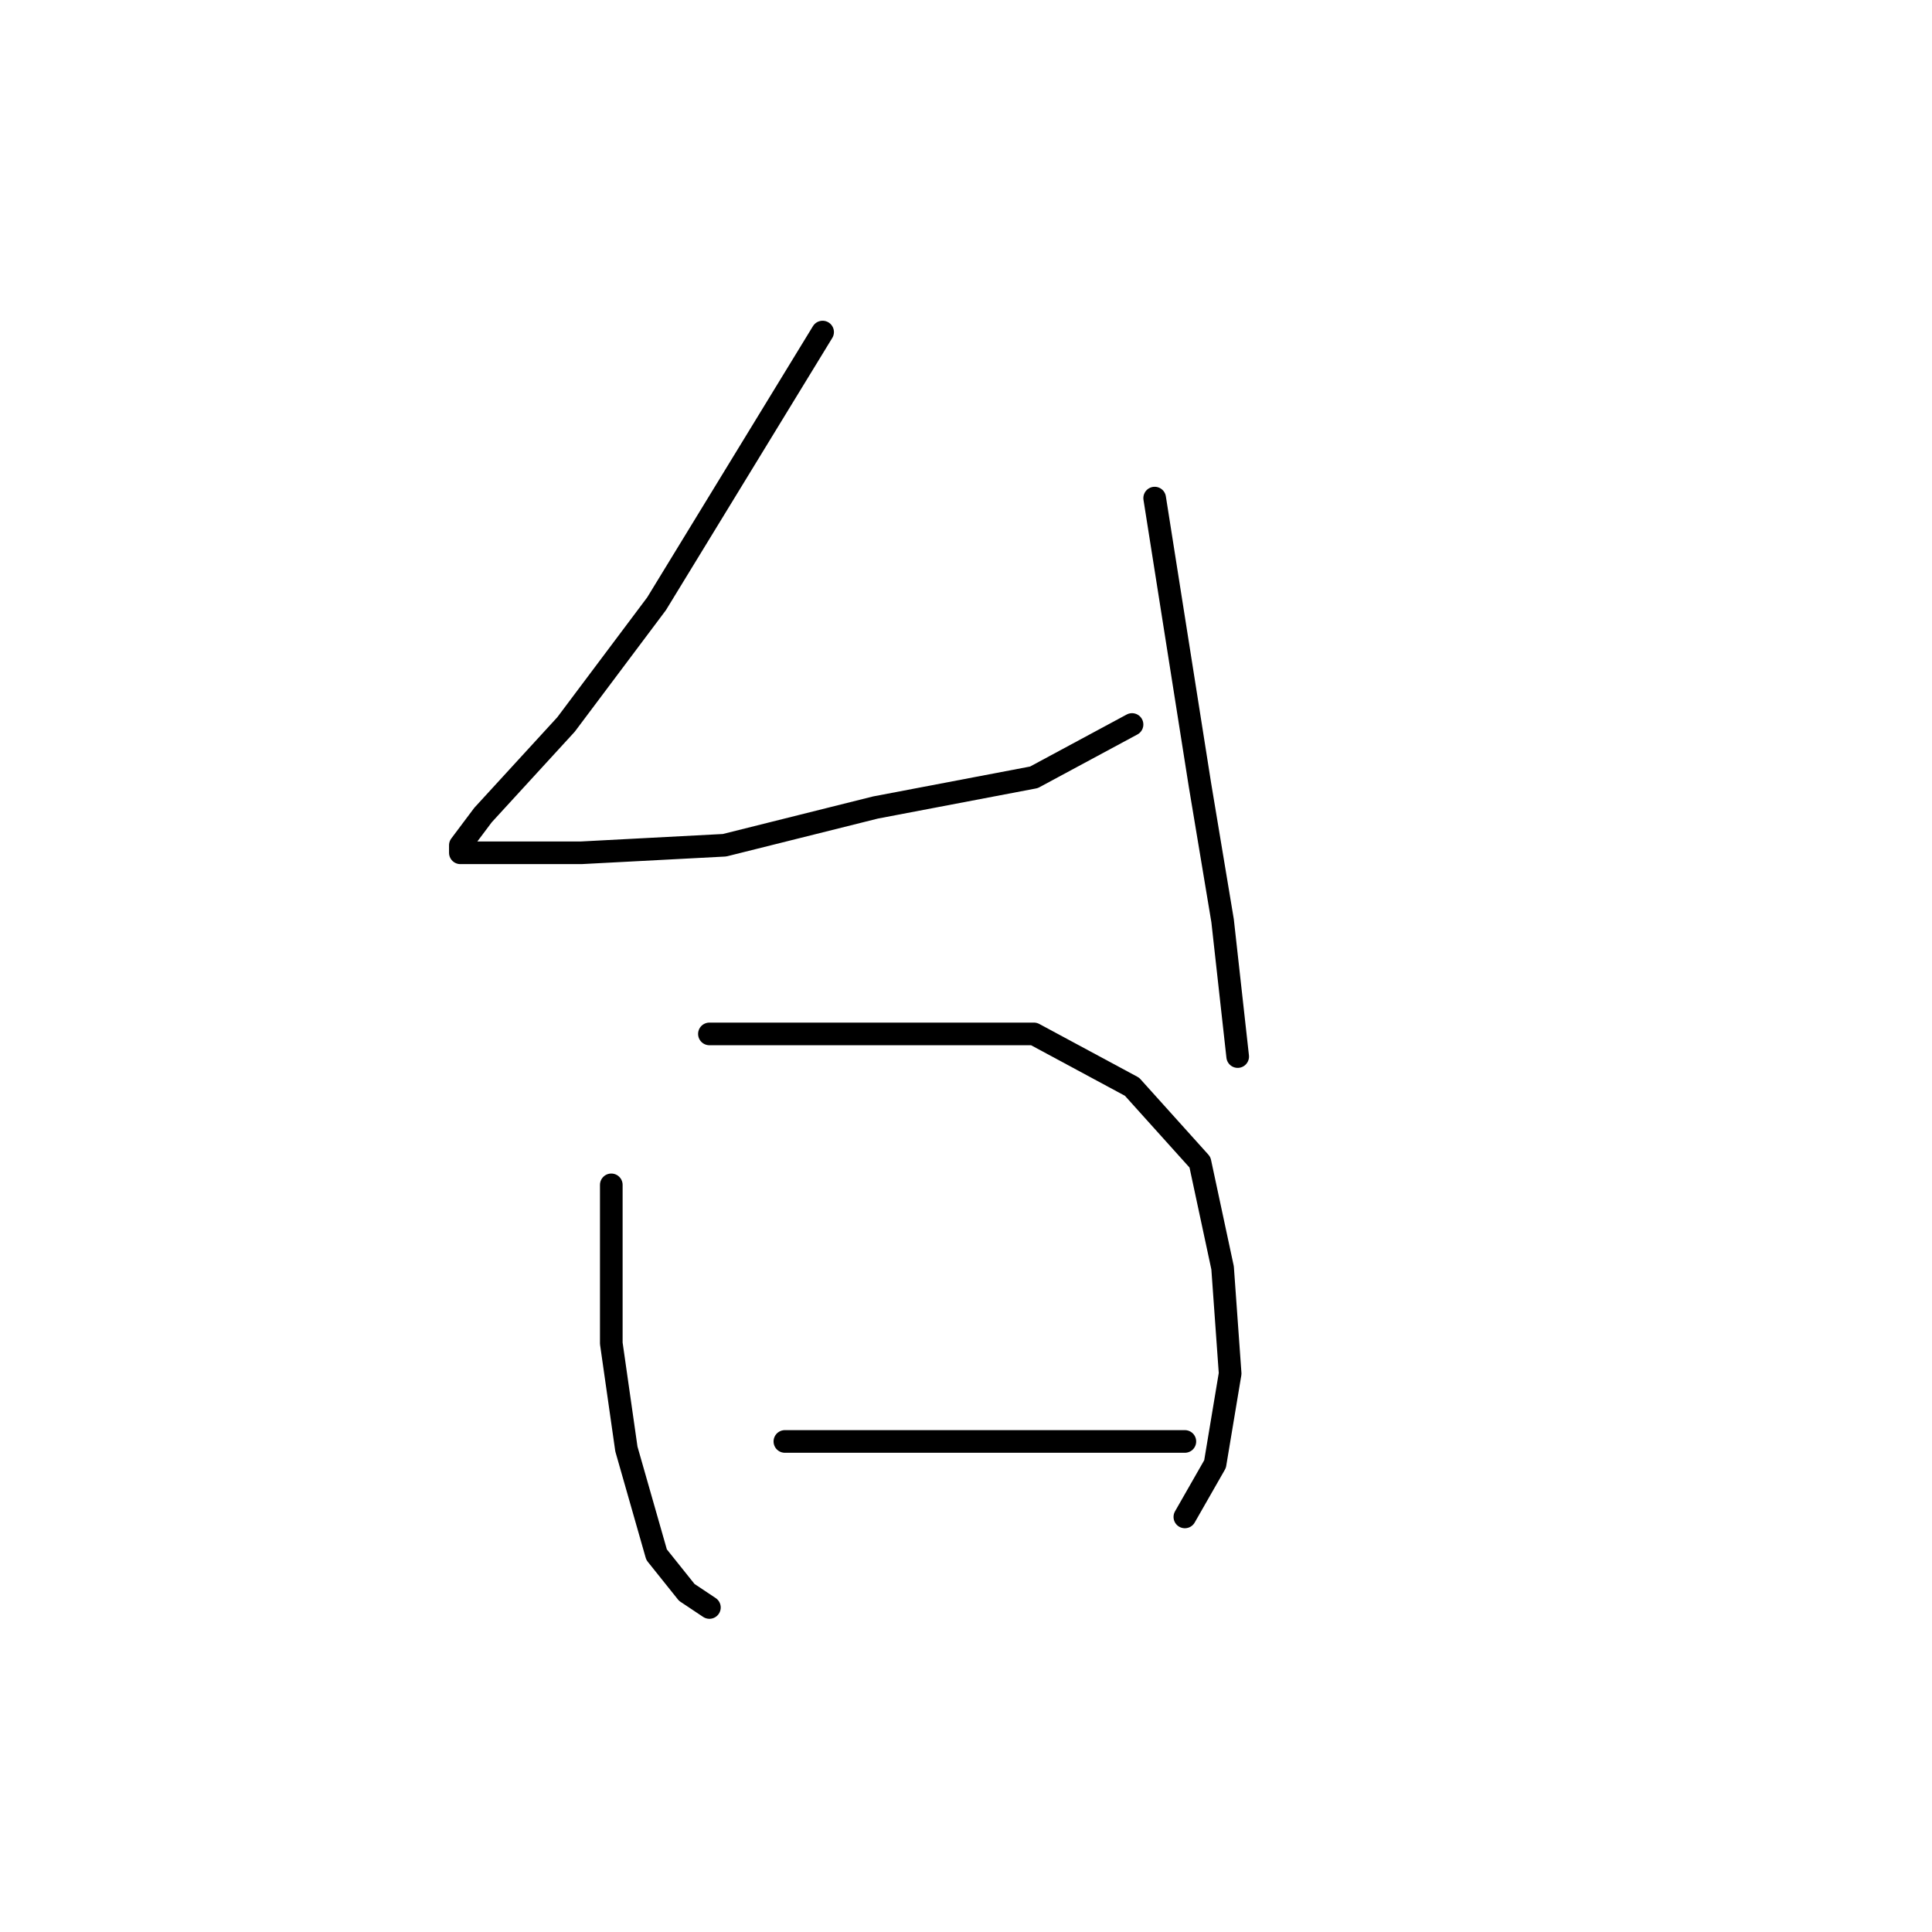 <?xml version="1.0" standalone="no"?>
    <svg width="256" height="256" xmlns="http://www.w3.org/2000/svg" version="1.1">
    <polyline stroke="black" stroke-width="3" stroke-linecap="round" fill="transparent" stroke-linejoin="round" points="109 44 98 62 87 80 75 96 64 108 61 112 61 113 63 113 77 113 96 112 116 107 137 103 150 96 150 96 " />
        <polyline stroke="black" stroke-width="3" stroke-linecap="round" fill="transparent" stroke-linejoin="round" points="153 66 156 85 159 104 162 122 164 140 164 140 " />
        <polyline stroke="black" stroke-width="3" stroke-linecap="round" fill="transparent" stroke-linejoin="round" points="81 157 81 164 81 171 81 178 83 192 87 206 91 211 94 213 94 213 " />
        <polyline stroke="black" stroke-width="3" stroke-linecap="round" fill="transparent" stroke-linejoin="round" points="94 137 100 137 106 137 120 137 137 137 150 144 159 154 162 168 163 182 161 194 157 201 157 201 " />
        <polyline stroke="black" stroke-width="3" stroke-linecap="round" fill="transparent" stroke-linejoin="round" points="104 191 122 191 140 191 157 191 157 191 " />
        </svg>